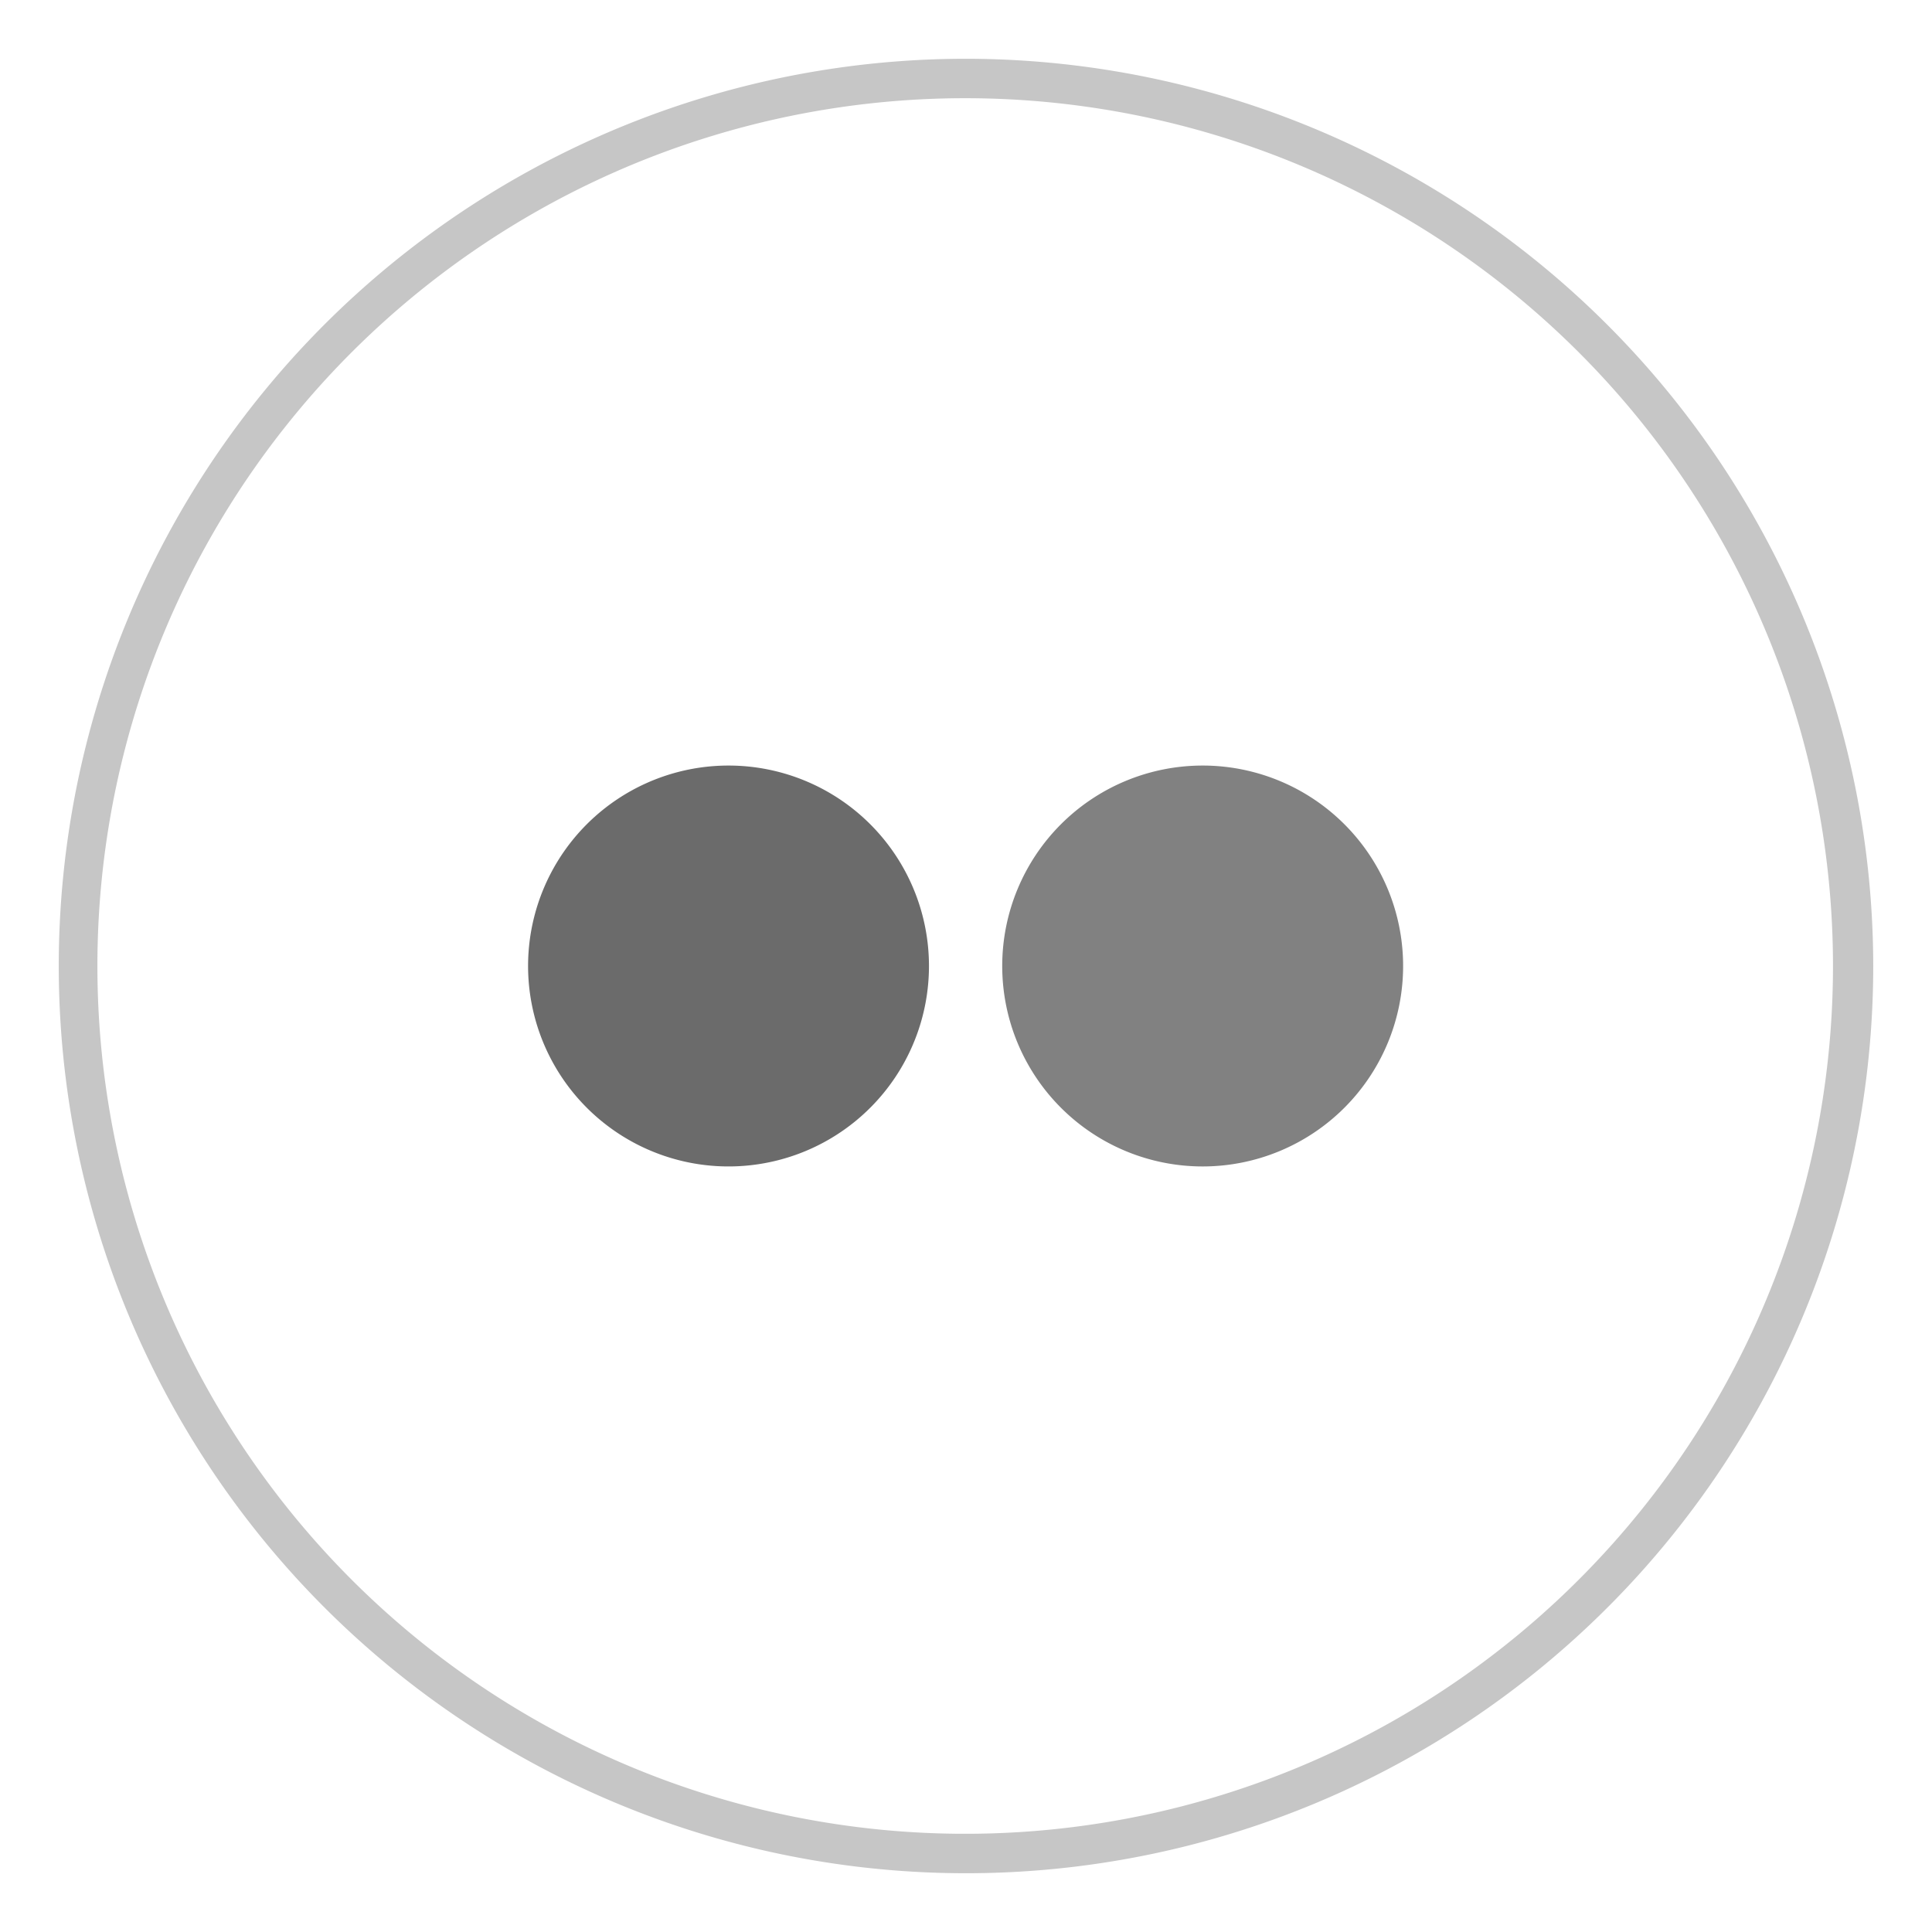 <svg id="Icon" xmlns="http://www.w3.org/2000/svg" viewBox="0 0 24 24"><defs><style>.cls-1{fill:#c6c6c6;}.cls-2{fill:#6b6b6b;}.cls-3{fill:#818181;}</style></defs><g id="g4545"><path class="cls-1" d="M23.27,12A11.27,11.27,0,1,1,12,.73,11.28,11.28,0,0,1,23.27,12ZM12,1.22A10.78,10.78,0,1,0,22.77,12,10.78,10.78,0,0,0,12,1.22Z"/><path id="path4776" class="cls-2" d="M11.54,12A2.49,2.49,0,1,1,9.06,9.51,2.49,2.49,0,0,1,11.54,12Z"/><path id="path4778" class="cls-3" d="M17.43,12a2.49,2.49,0,1,1-2.49-2.49A2.49,2.49,0,0,1,17.43,12Z"/></g></svg>